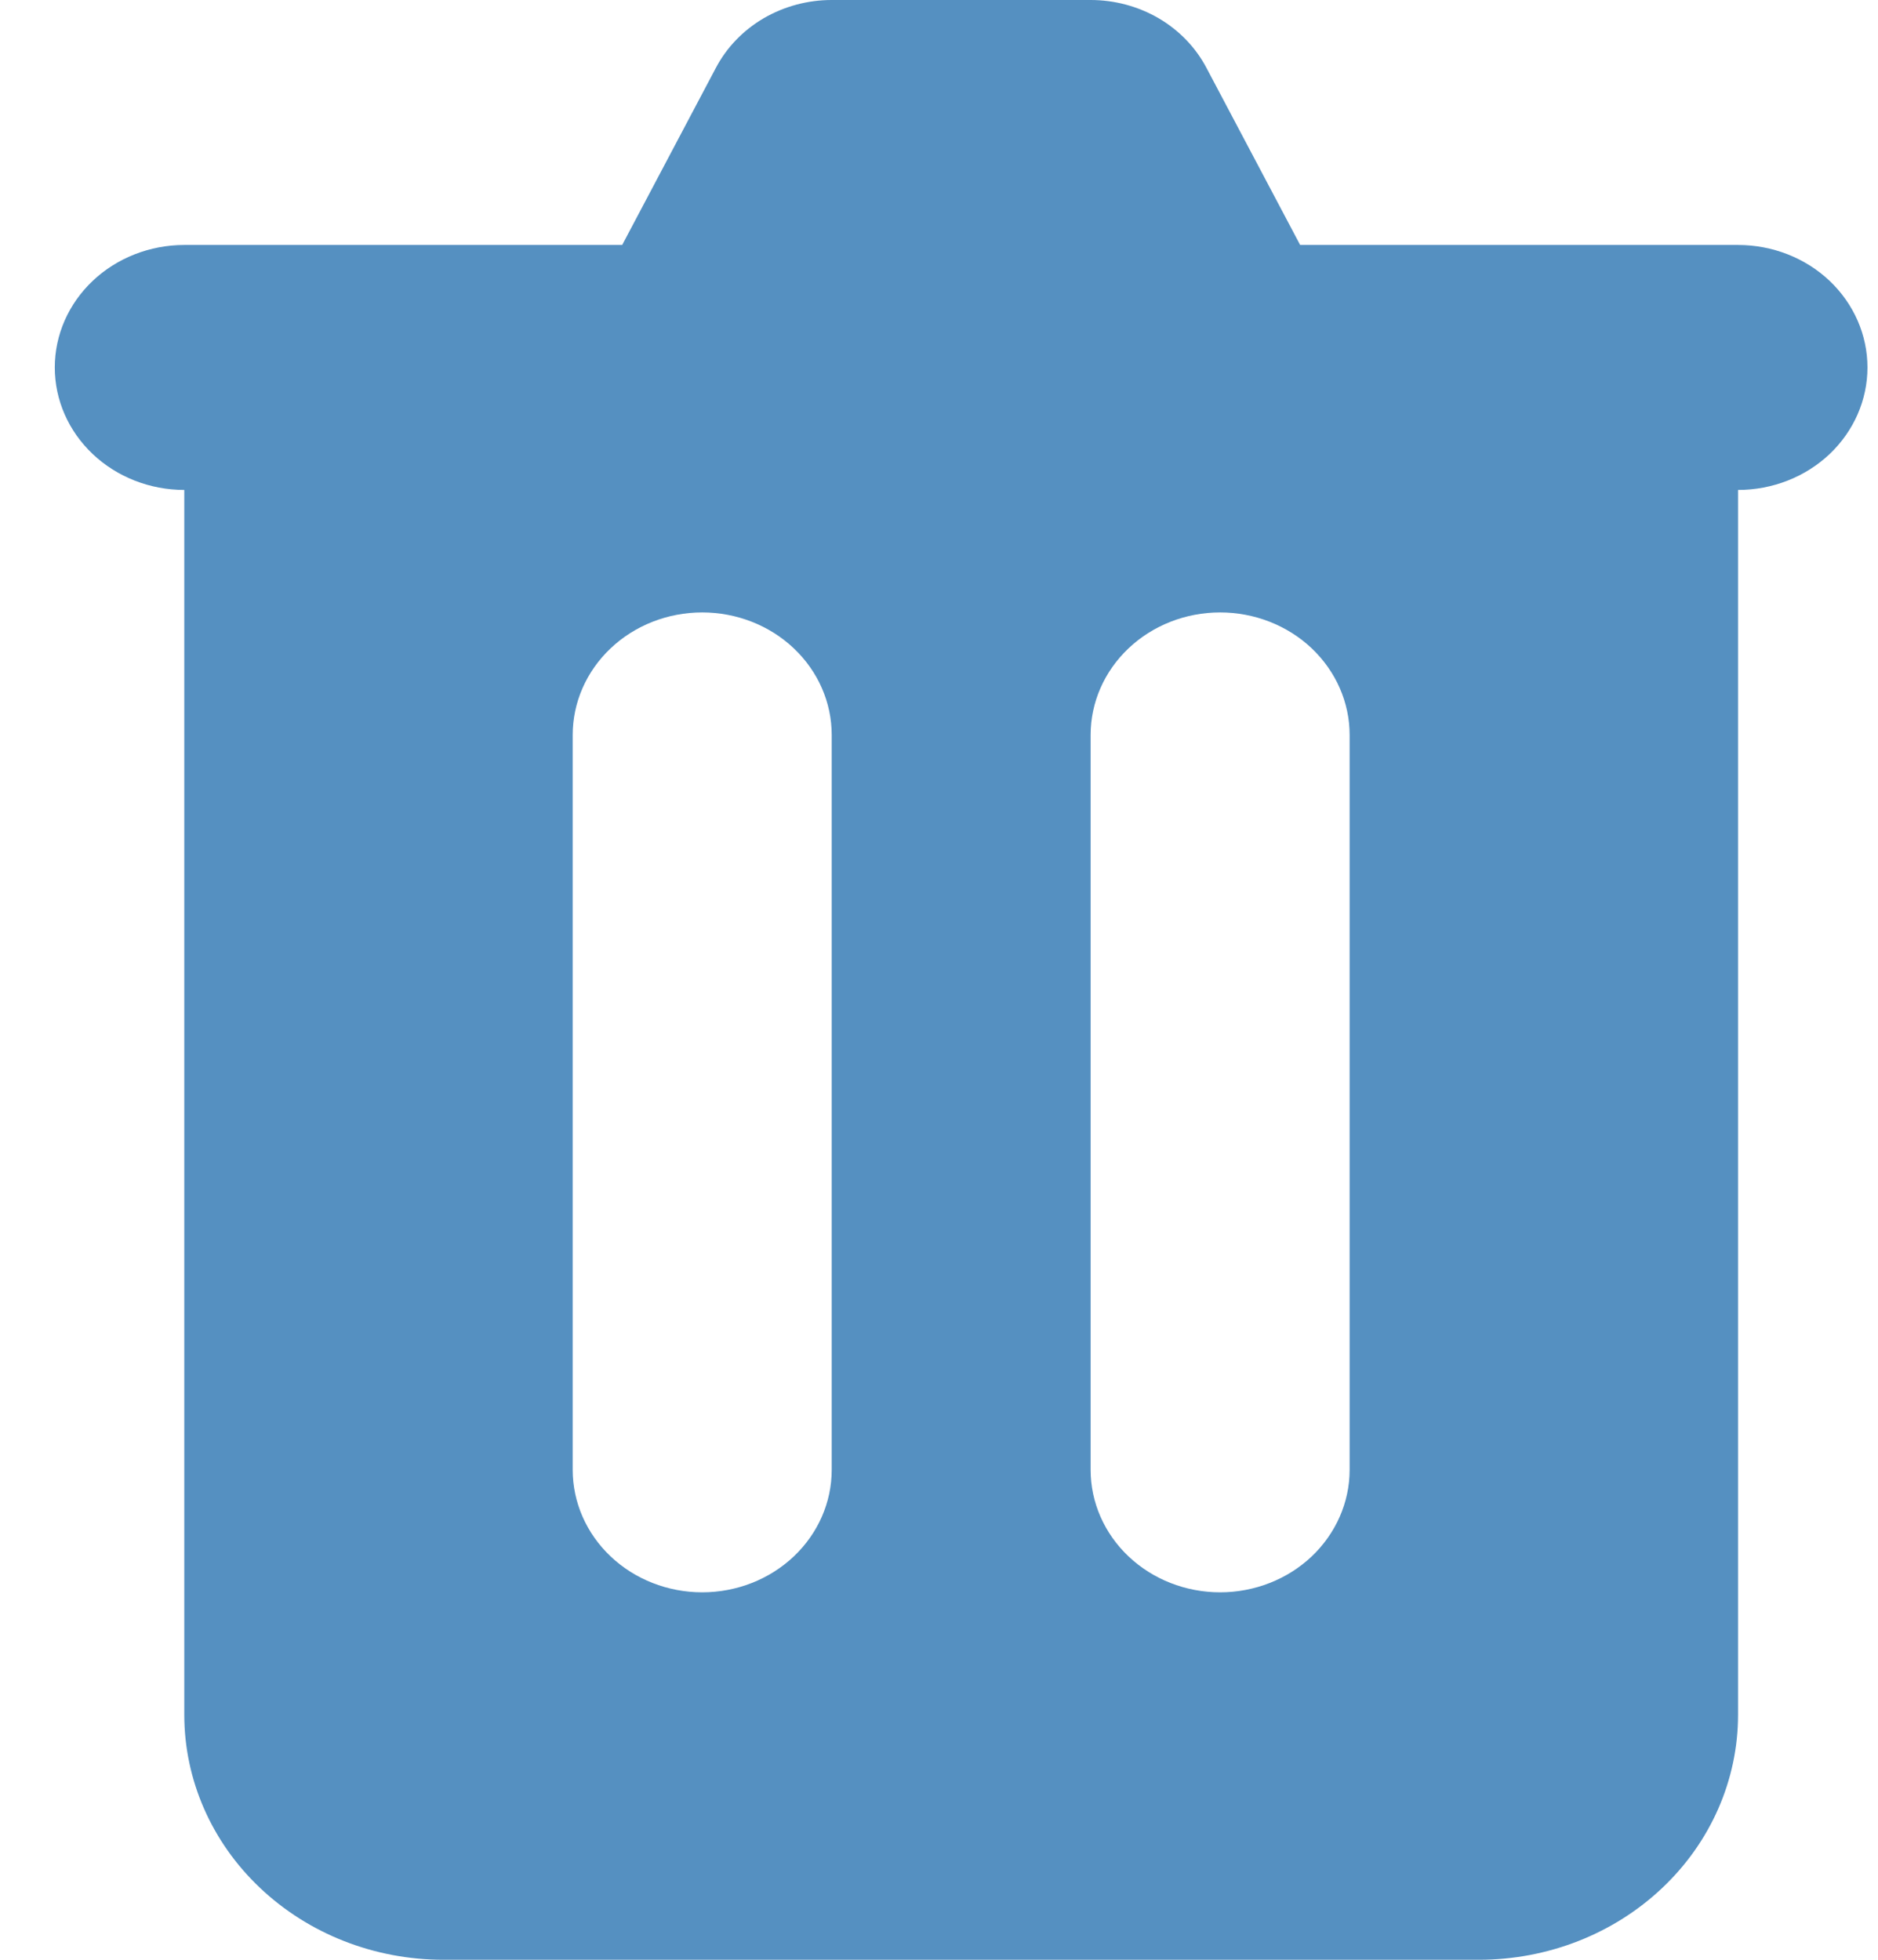 <svg width="23" height="24" viewBox="0 0 23 24" fill="none" xmlns="http://www.w3.org/2000/svg">
    <path fill-rule="evenodd" clip-rule="evenodd" d="M10.186 0C9.891 0 9.603 0.078 9.352 0.224C9.102 0.371 8.9 0.58 8.768 0.83L7.62 3H2.257C1.837 3 1.433 3.158 1.136 3.439C0.838 3.721 0.671 4.102 0.671 4.5C0.671 4.898 0.838 5.279 1.136 5.561C1.433 5.842 1.837 6 2.257 6V21C2.257 21.796 2.591 22.559 3.186 23.121C3.781 23.684 4.587 24 5.429 24H18.114C18.955 24 19.762 23.684 20.357 23.121C20.952 22.559 21.286 21.796 21.286 21V6C21.706 6 22.11 5.842 22.407 5.561C22.704 5.279 22.871 4.898 22.871 4.5C22.871 4.102 22.704 3.721 22.407 3.439C22.11 3.158 21.706 3 21.286 3H15.923L14.775 0.83C14.643 0.58 14.441 0.371 14.191 0.224C13.94 0.078 13.652 0 13.357 0H10.186ZM7.014 9C7.014 8.602 7.181 8.221 7.479 7.939C7.776 7.658 8.179 7.5 8.6 7.5C9.021 7.5 9.424 7.658 9.721 7.939C10.019 8.221 10.186 8.602 10.186 9V18C10.186 18.398 10.019 18.779 9.721 19.061C9.424 19.342 9.021 19.5 8.6 19.5C8.179 19.5 7.776 19.342 7.479 19.061C7.181 18.779 7.014 18.398 7.014 18V9ZM14.943 7.5C14.522 7.5 14.119 7.658 13.822 7.939C13.524 8.221 13.357 8.602 13.357 9V18C13.357 18.398 13.524 18.779 13.822 19.061C14.119 19.342 14.522 19.5 14.943 19.5C15.363 19.5 15.767 19.342 16.064 19.061C16.361 18.779 16.529 18.398 16.529 18V9C16.529 8.602 16.361 8.221 16.064 7.939C15.767 7.658 15.363 7.5 14.943 7.5Z" fill="#5590C1"/>
</svg>
